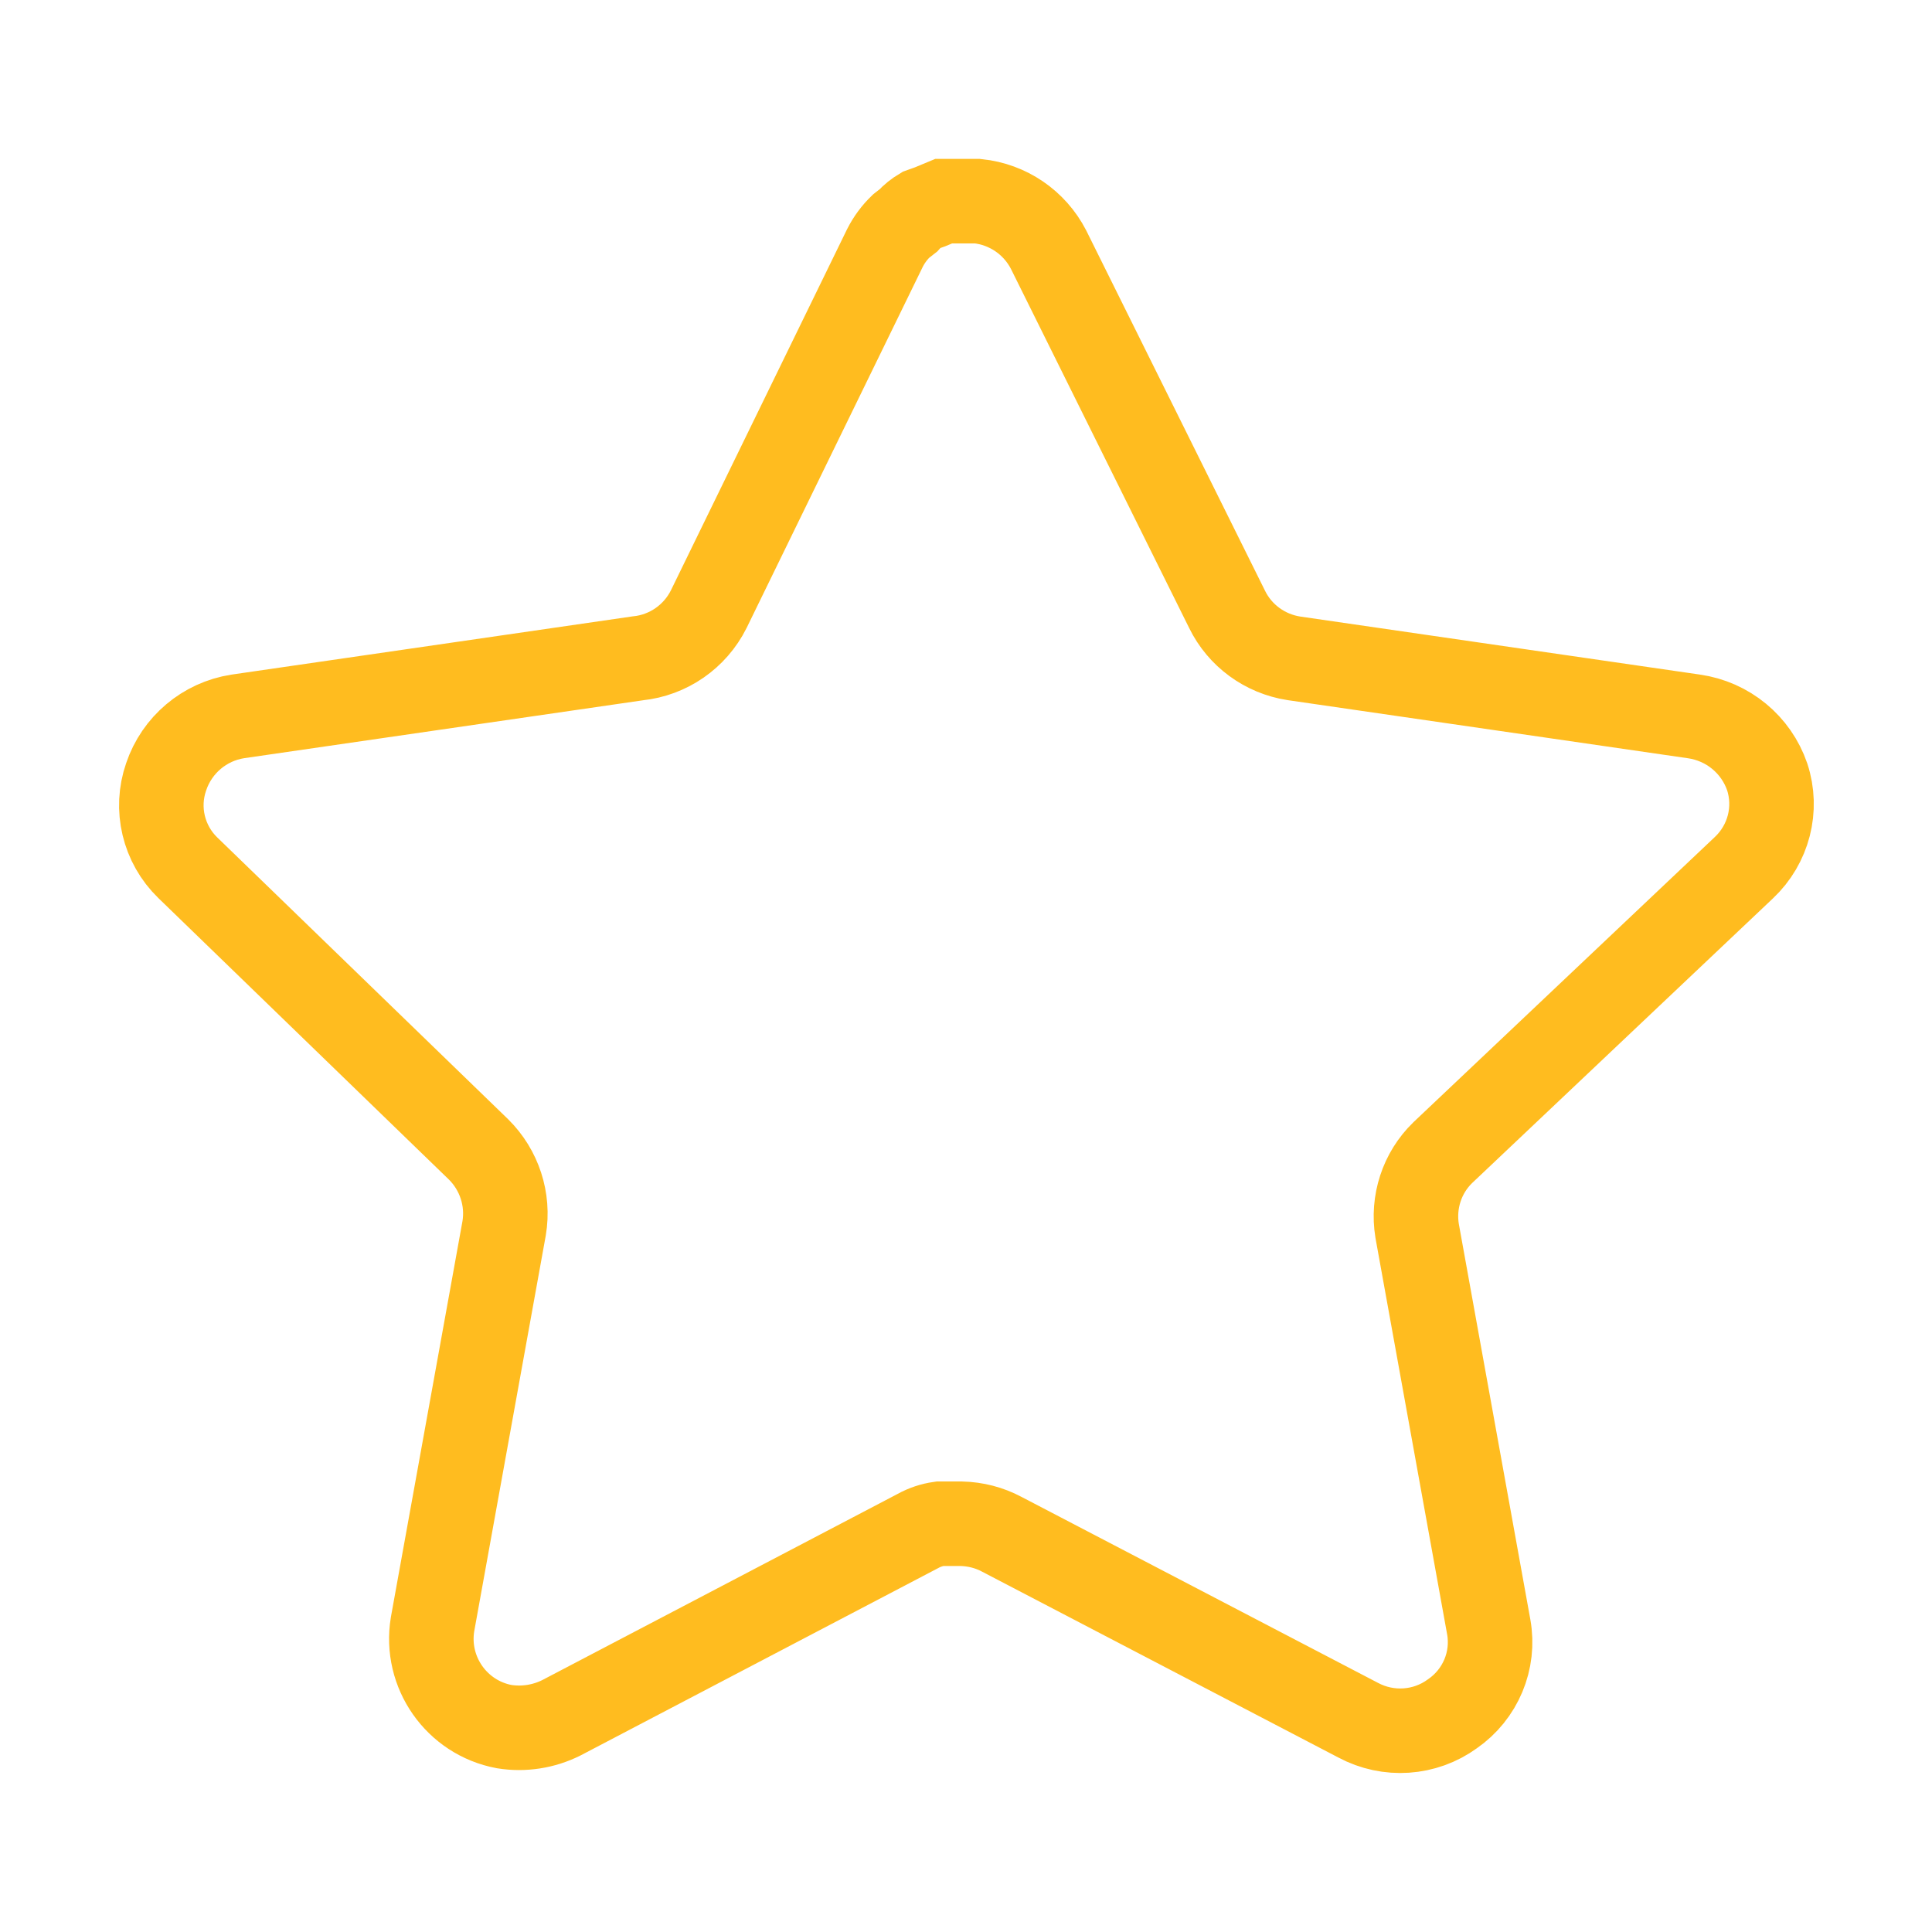 <svg width="16" height="16" viewBox="0 0 16 16" fill="none" xmlns="http://www.w3.org/2000/svg">
    <path d="M11.948 9.546C11.776 9.713 11.697 9.955 11.736 10.193L12.329 13.473C12.379 13.751 12.261 14.032 12.028 14.193C11.8 14.359 11.497 14.379 11.248 14.246L8.296 12.706C8.193 12.651 8.079 12.622 7.963 12.619H7.782C7.719 12.628 7.658 12.648 7.602 12.679L4.649 14.226C4.503 14.299 4.337 14.325 4.175 14.299C3.781 14.225 3.517 13.849 3.582 13.452L4.175 10.172C4.215 9.933 4.135 9.689 3.963 9.519L1.555 7.186C1.354 6.991 1.284 6.697 1.376 6.433C1.465 6.169 1.693 5.976 1.969 5.933L5.282 5.452C5.534 5.426 5.755 5.273 5.869 5.046L7.329 2.053C7.363 1.986 7.408 1.925 7.462 1.873L7.522 1.826C7.553 1.791 7.589 1.763 7.629 1.739L7.702 1.713L7.815 1.666H8.096C8.347 1.692 8.567 1.842 8.683 2.066L10.162 5.046C10.268 5.264 10.476 5.415 10.715 5.452L14.028 5.933C14.309 5.973 14.543 6.166 14.635 6.433C14.723 6.7 14.647 6.993 14.442 7.186L11.948 9.546Z"
          fill="none" stroke="#FFBC1F" stroke-width="0.7"/>
</svg>